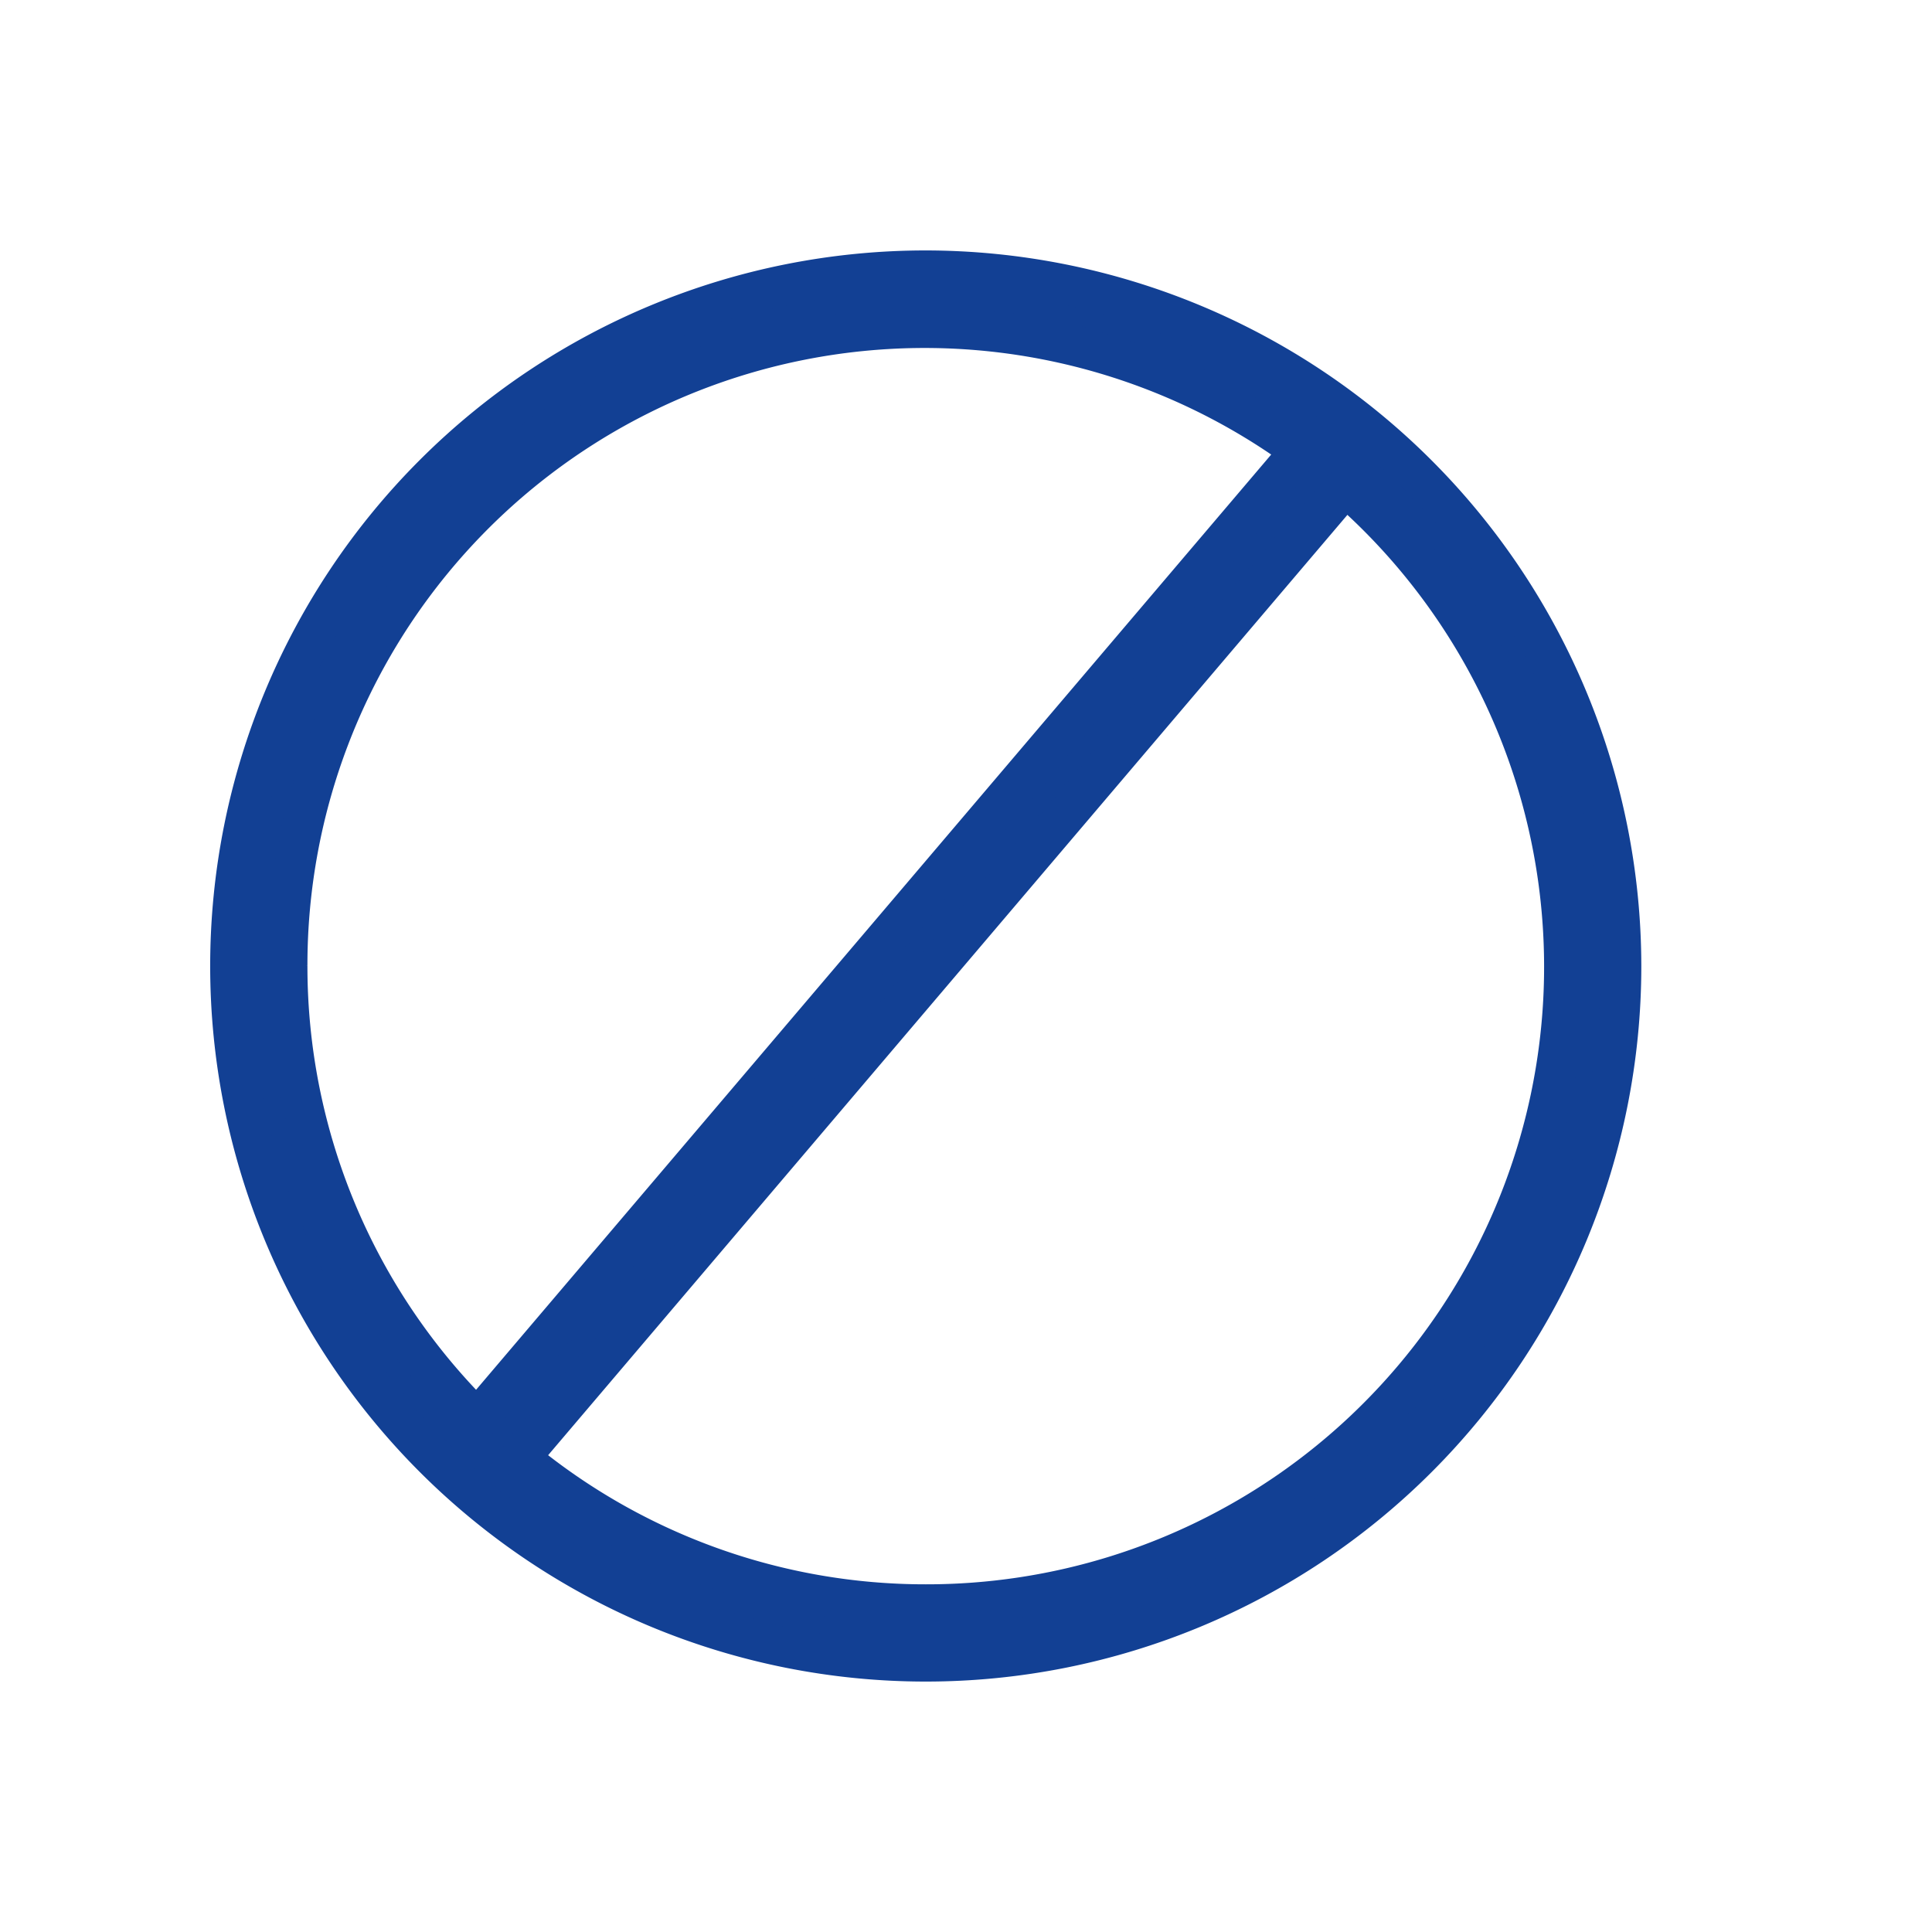 <svg xmlns="http://www.w3.org/2000/svg" width="24" height="24" viewBox="0 0 24 24">
    <g style="opacity:1">
        <path d="M145.139 66.5a8.639 8.639 0 1 0 8.639 8.639 8.649 8.649 0 0 0-8.639-8.639zm-7.931 8.639a7.916 7.916 0 0 1 12.59-6.4l-10.232 12.035a7.906 7.906 0 0 1-2.358-5.635zm7.931 7.931a7.894 7.894 0 0 1-5.048-1.82l10.262-12.073a7.921 7.921 0 0 1-5.213 13.893z" transform="translate(-133.639 -63.139)" style="fill:#124094;stroke:#124094;stroke-width:.5px" data-name="Component 125 – 219"/>
    </g>
</svg>